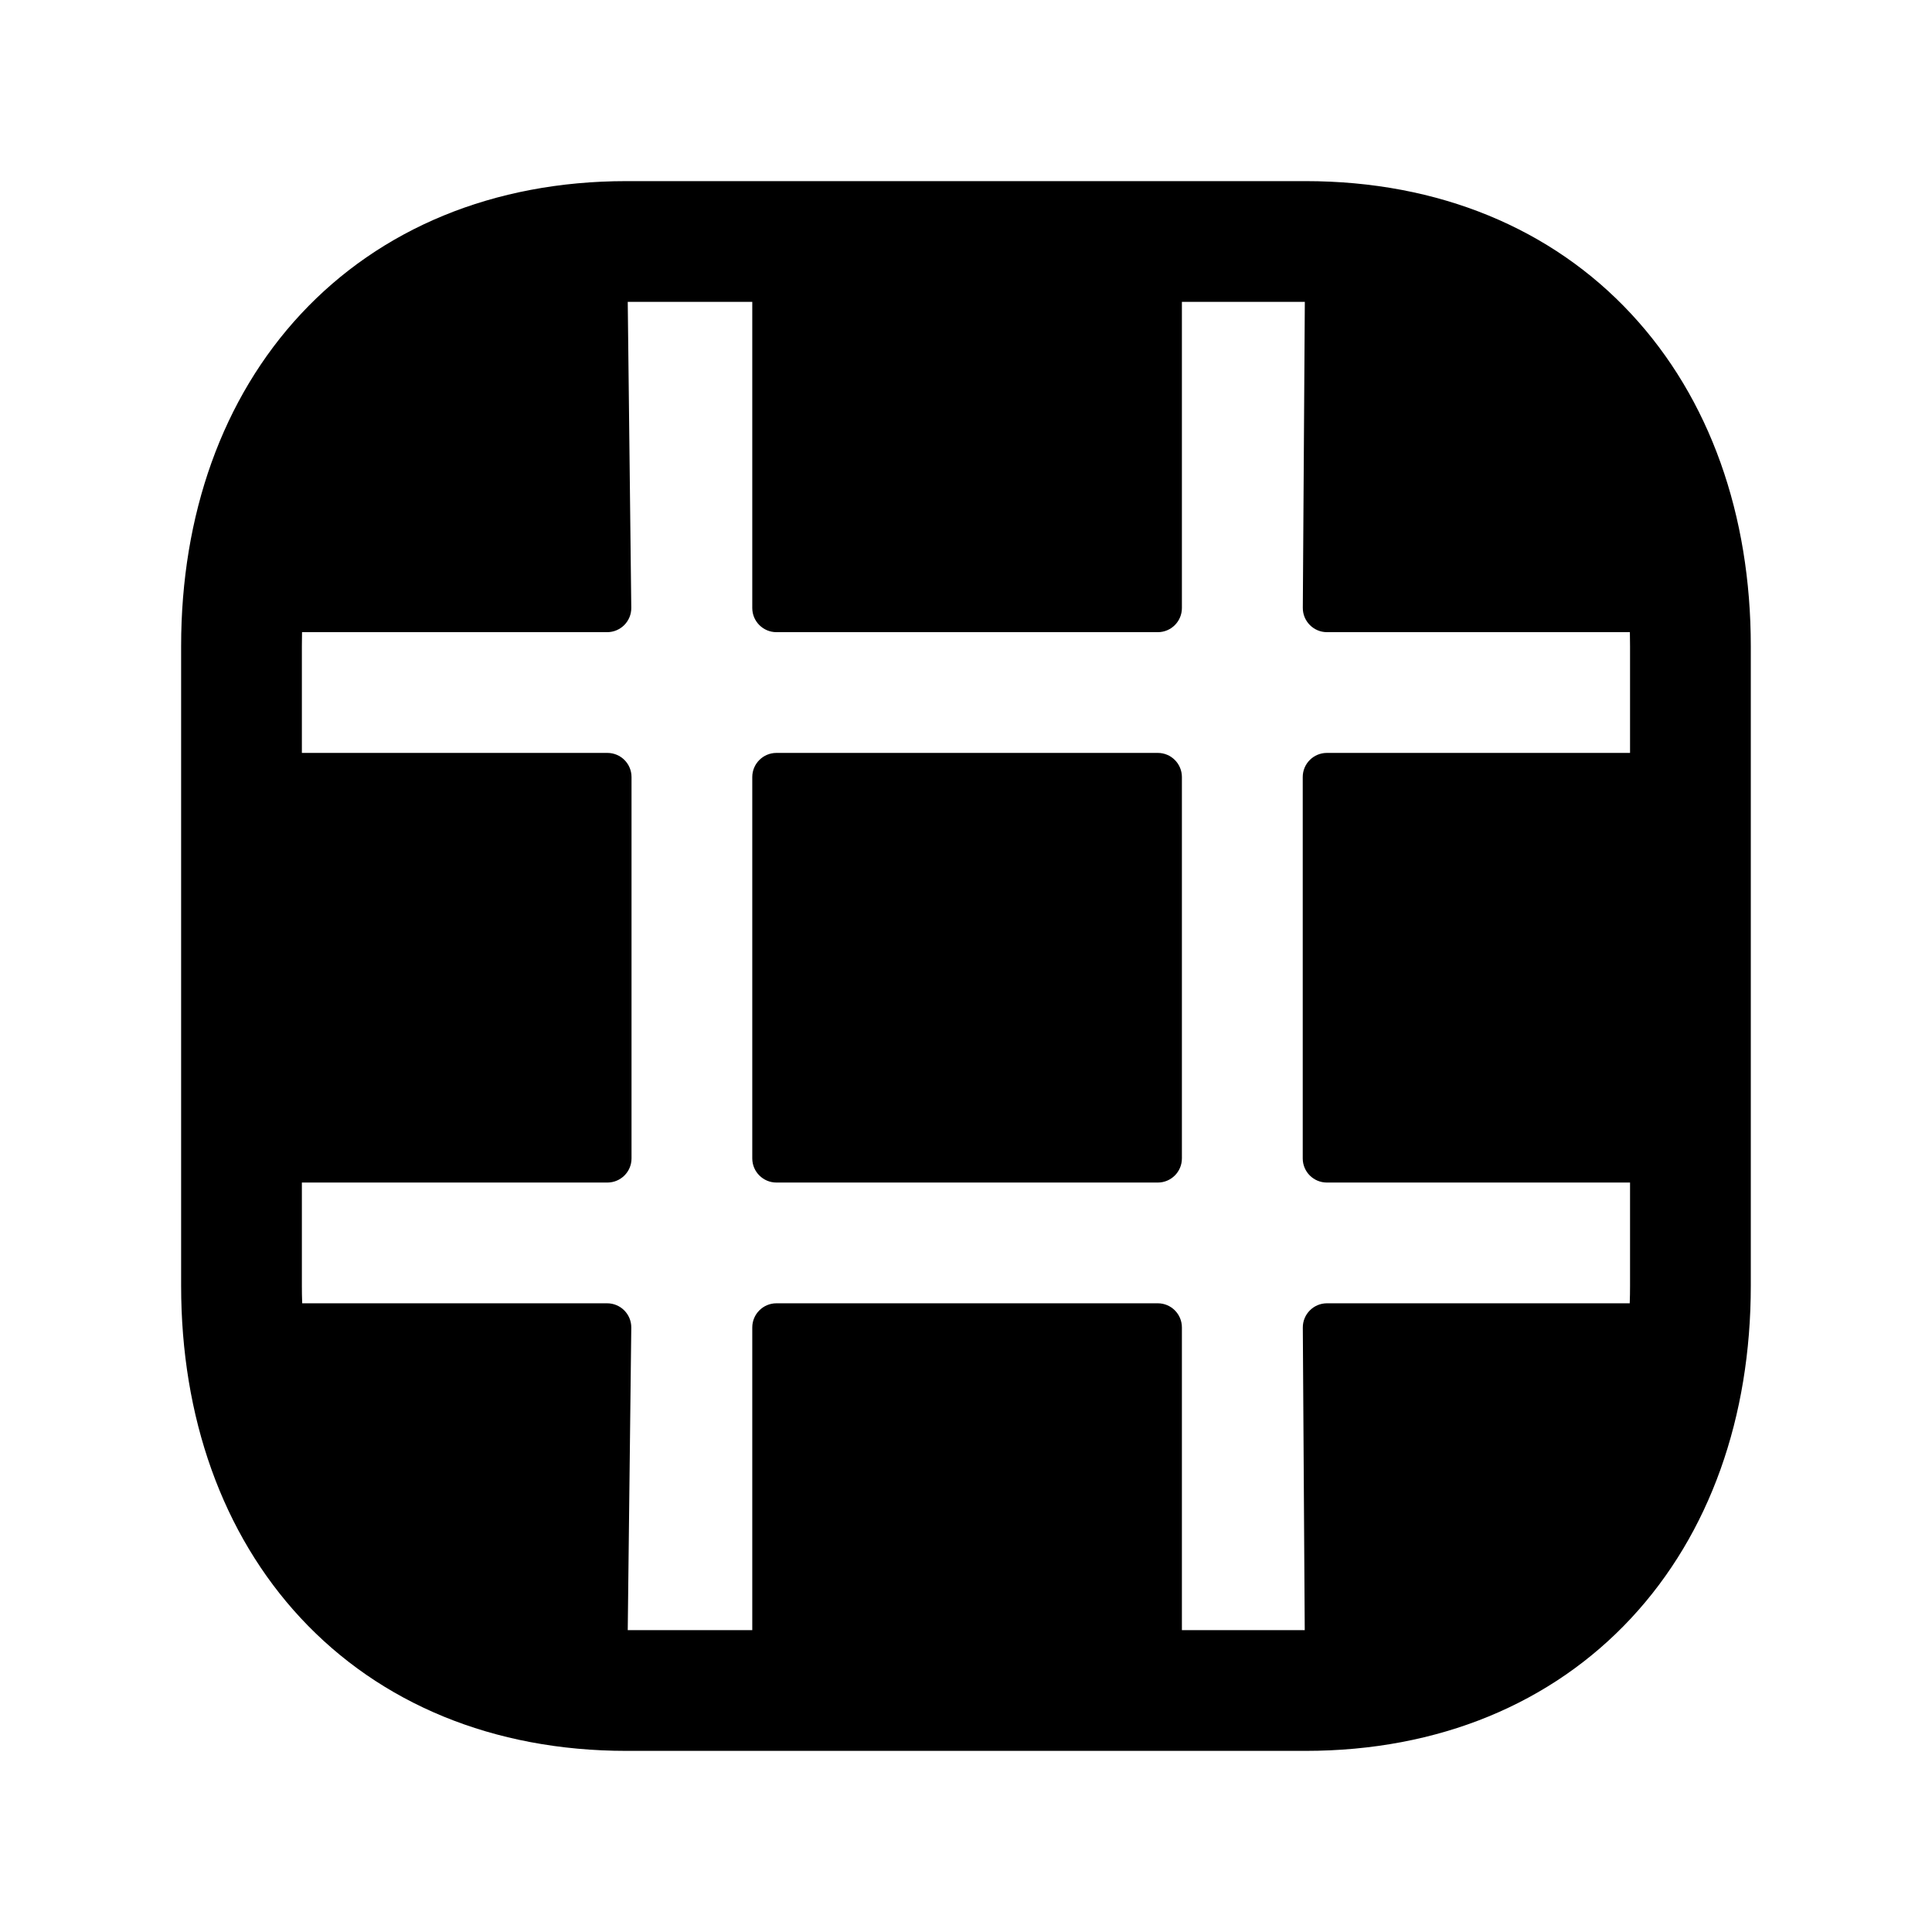 <svg width="24" height="24" viewBox="0 0 24 24" fill="none" xmlns="http://www.w3.org/2000/svg">
<path d="M9.645 14.69C9.48 14.69 9.345 14.556 9.345 14.39V9.653C9.345 9.487 9.48 9.353 9.645 9.353H14.383C14.548 9.353 14.682 9.487 14.682 9.653V14.39C14.682 14.556 14.548 14.69 14.383 14.69H9.645Z" fill="black"/>
<path fill-rule="evenodd" clip-rule="evenodd" d="M7.783 2.25C6.127 2.25 4.725 2.842 3.74 3.898C2.761 4.948 2.25 6.398 2.25 8.026V15.973C2.25 17.601 2.759 19.051 3.737 20.102C4.721 21.159 6.124 21.75 7.783 21.75H16.216C17.876 21.75 19.278 21.159 20.262 20.102C21.241 19.051 21.749 17.601 21.749 15.973V8.026C21.749 6.399 21.241 4.949 20.262 3.898C19.279 2.841 17.876 2.25 16.217 2.25H7.783ZM3.752 7.853C3.751 7.91 3.75 7.968 3.75 8.026V9.353H7.545C7.711 9.353 7.845 9.487 7.845 9.653V14.39C7.845 14.556 7.711 14.69 7.545 14.69H3.75V15.973C3.75 16.046 3.751 16.118 3.754 16.19H7.542C7.709 16.19 7.844 16.326 7.842 16.493L7.798 20.25H9.345V16.49C9.345 16.324 9.48 16.19 9.645 16.19H14.383C14.548 16.19 14.682 16.324 14.682 16.49V20.25H16.208L16.184 16.492C16.183 16.325 16.318 16.19 16.484 16.19H20.245C20.248 16.118 20.249 16.046 20.249 15.973V14.69H16.483C16.317 14.69 16.183 14.556 16.183 14.39V9.653C16.183 9.487 16.317 9.353 16.483 9.353H20.249V8.026C20.249 7.968 20.248 7.91 20.247 7.853H16.484C16.318 7.853 16.183 7.717 16.184 7.551L16.209 3.75H14.682V7.553C14.682 7.719 14.548 7.853 14.383 7.853H9.645C9.48 7.853 9.345 7.719 9.345 7.553V3.75H7.798L7.842 7.55C7.844 7.717 7.709 7.853 7.542 7.853H3.752Z" fill="black"/>
</svg>